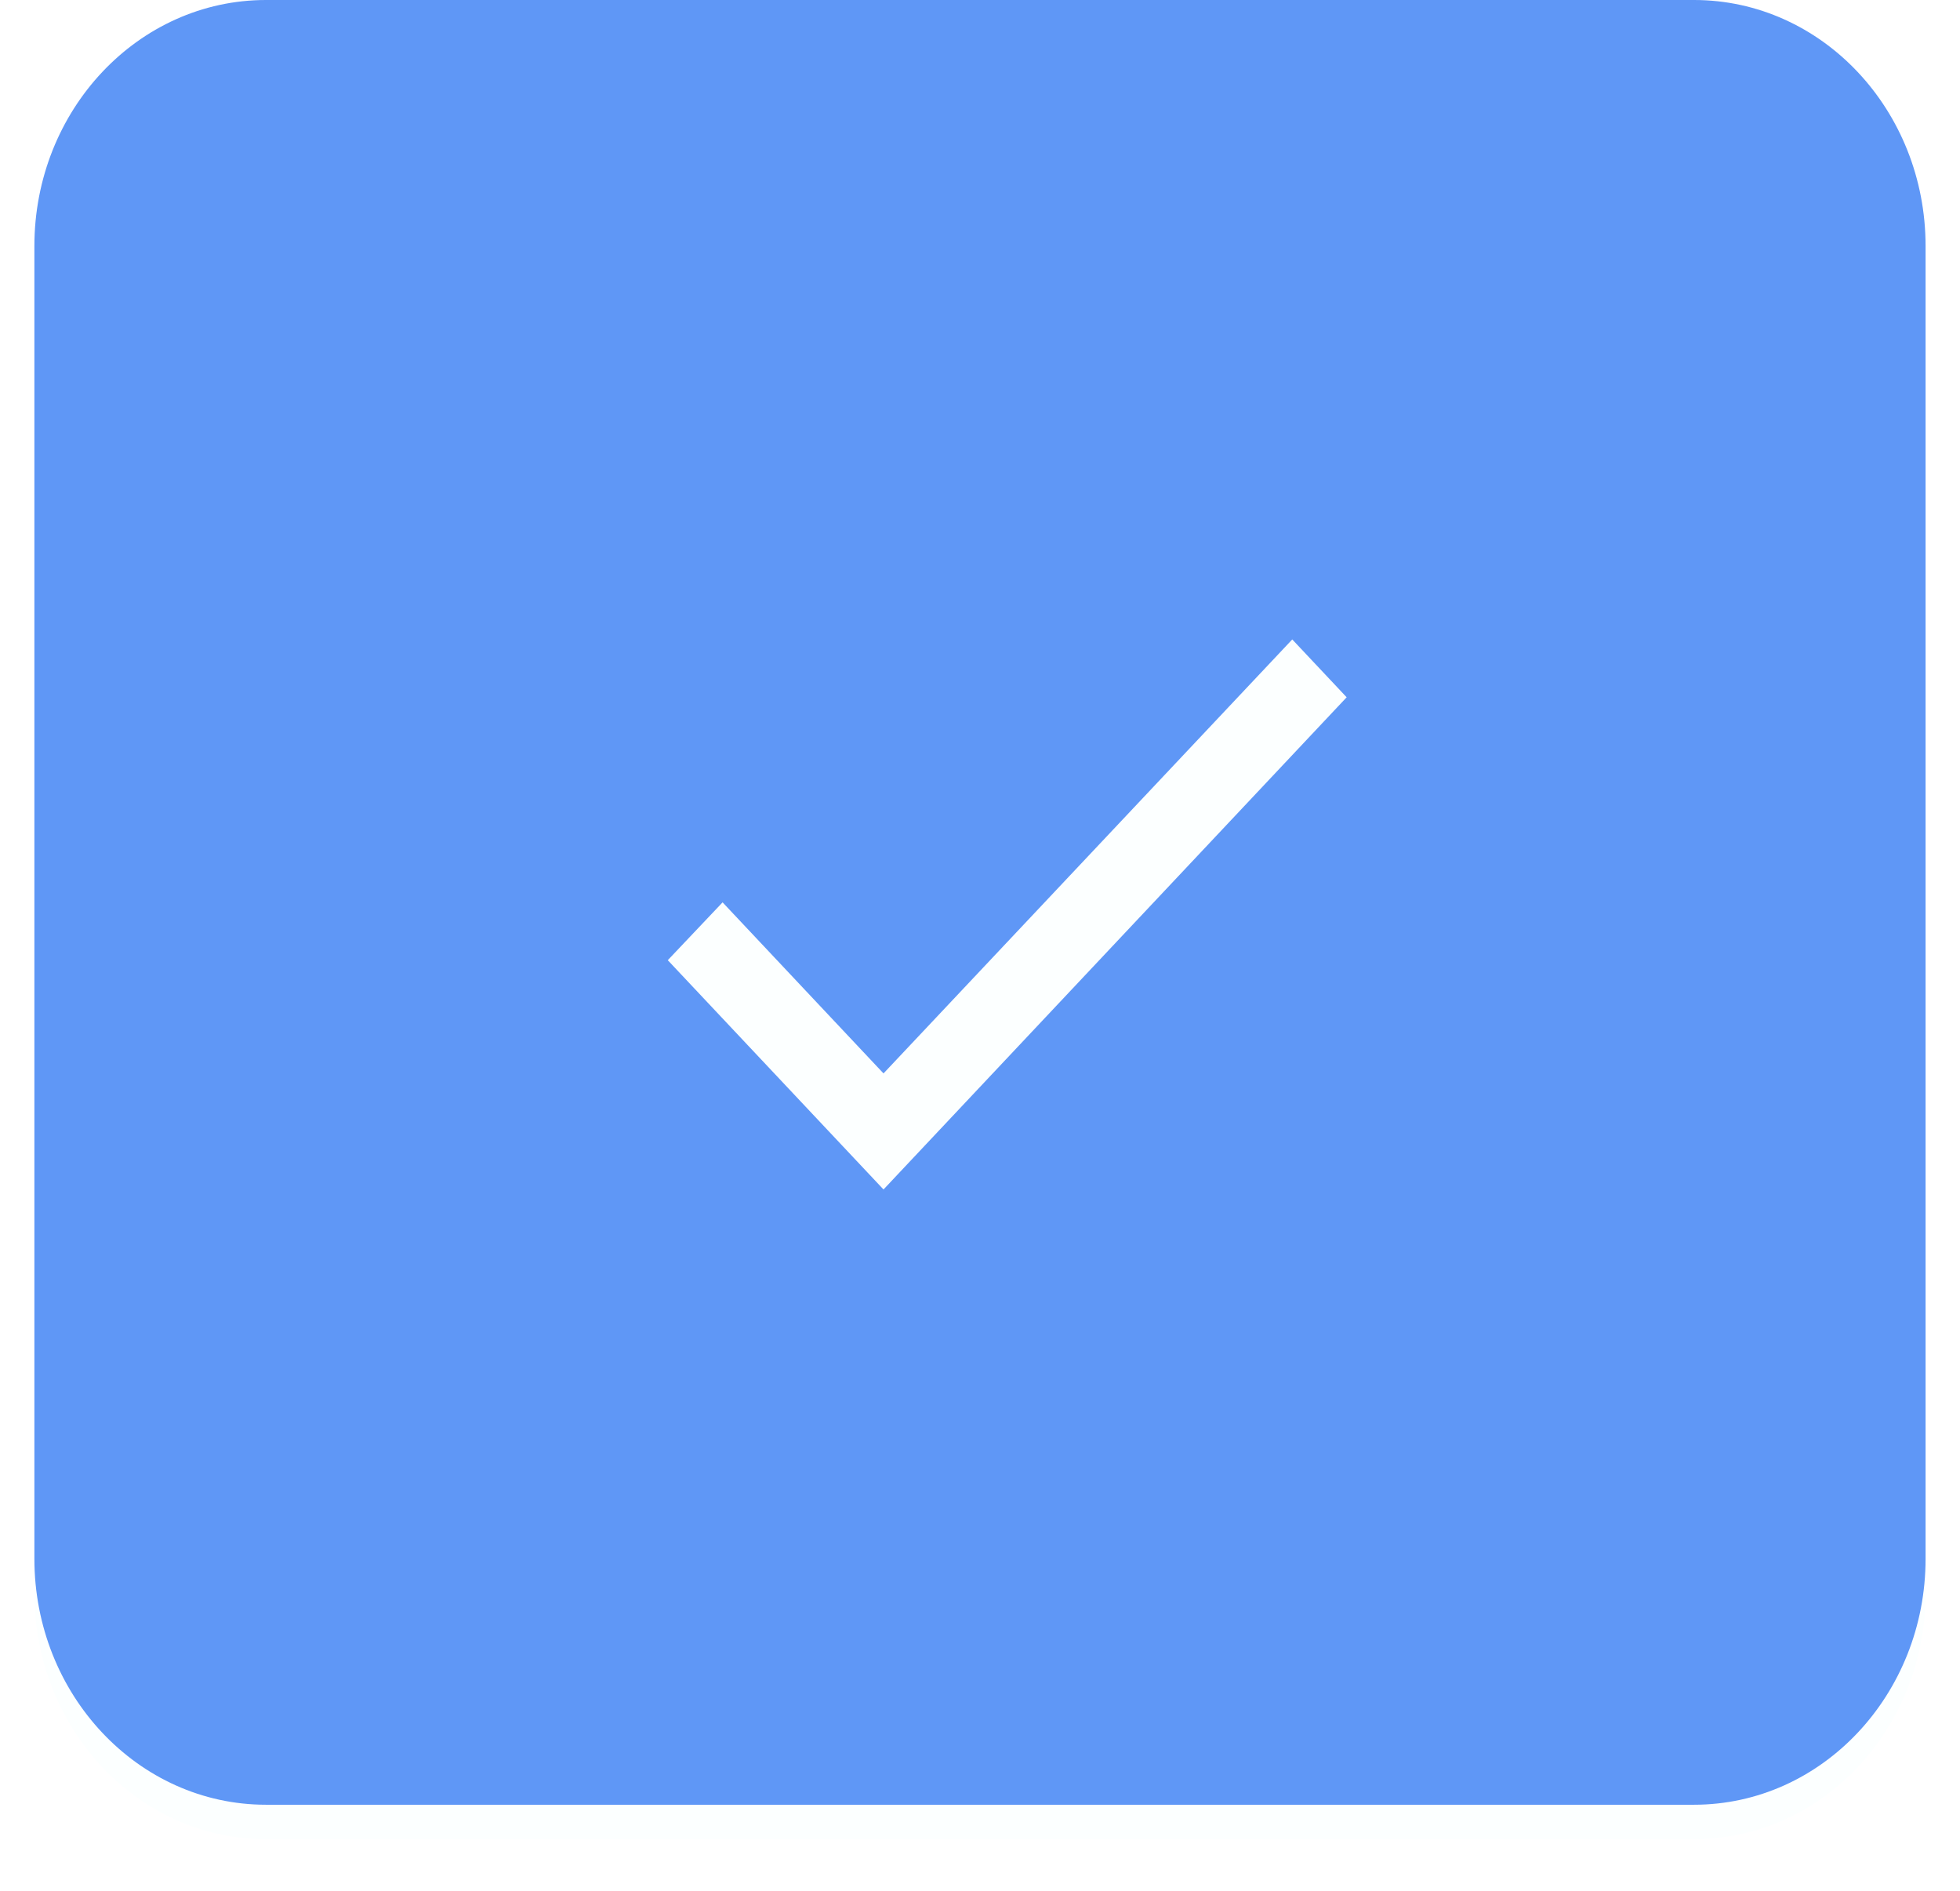<svg width="57" height="55" viewBox="0 0 57 55" fill="none" xmlns="http://www.w3.org/2000/svg">
<g filter="url(#filter0_d_0_1572)">
<path d="M49.265 0H7.735C4.015 0 1 3.204 1 7.157V45.328C1 49.281 4.015 52.485 7.735 52.485H49.265C52.984 52.485 55.999 49.281 55.999 45.328V7.157C55.999 3.204 52.984 0 49.265 0Z" fill="#FCFFFF"/>
</g>
<path d="M49.265 0H7.735C4.015 0 1 3.204 1 7.157V45.328C1 49.281 4.015 52.485 7.735 52.485H49.265C52.984 52.485 55.999 49.281 55.999 45.328V7.157C55.999 3.204 52.984 0 49.265 0Z" fill="#5F97F6"/>
<path d="M25.694 31.217L21.014 26.242L19.42 27.924L25.694 34.592L39.163 20.278L37.581 18.596L25.694 31.217Z" fill="#FCFFFF"/>
<defs>
<filter id="filter0_d_0_1572" x="0" y="0" width="57" height="54.486" filterUnits="userSpaceOnUse" color-interpolation-filters="sRGB">
<feFlood flood-opacity="0" result="BackgroundImageFix"/>
<feColorMatrix in="SourceAlpha" type="matrix" values="0 0 0 0 0 0 0 0 0 0 0 0 0 0 0 0 0 0 127 0" result="hardAlpha"/>
<feOffset dy="1"/>
<feGaussianBlur stdDeviation="0.5"/>
<feColorMatrix type="matrix" values="0 0 0 0 0 0 0 0 0 0 0 0 0 0 0 0 0 0 0.36 0"/>
<feBlend mode="normal" in2="BackgroundImageFix" result="effect1_dropShadow_0_1572"/>
<feBlend mode="normal" in="SourceGraphic" in2="effect1_dropShadow_0_1572" result="shape"/>
</filter>
</defs>
</svg>
